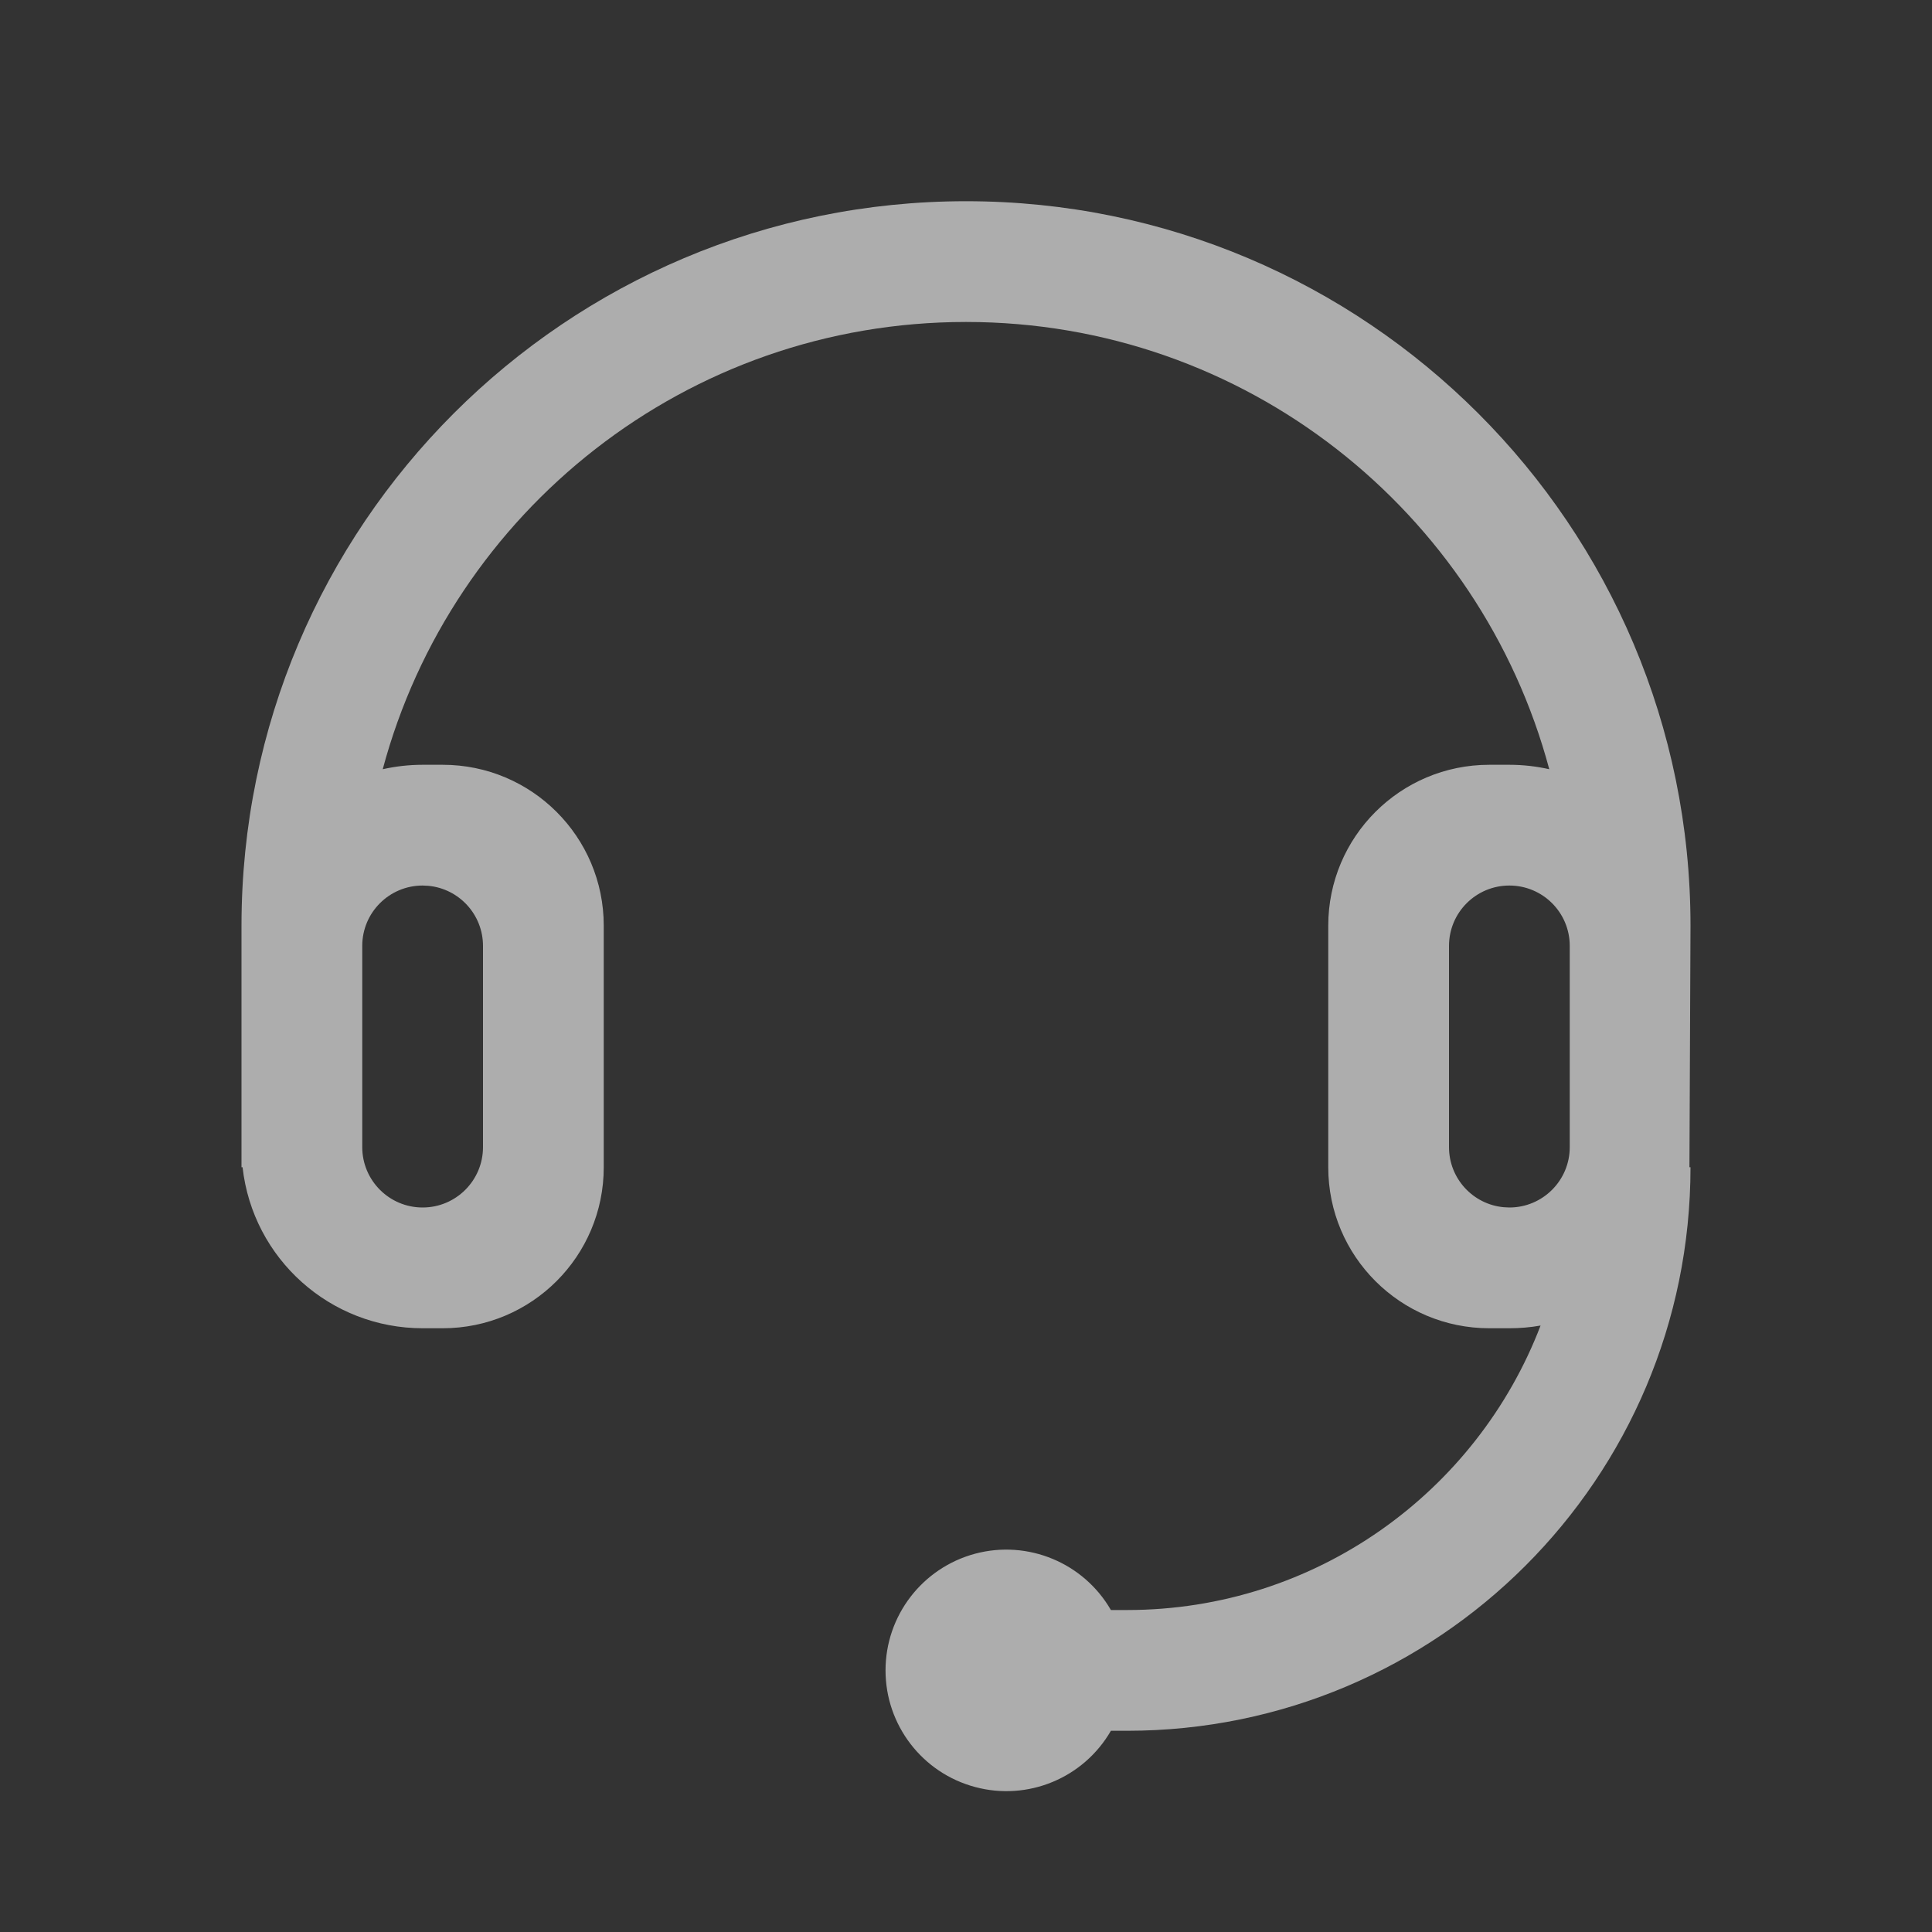 <?xml version="1.0" encoding="UTF-8"?>
<svg width="20px" height="20px" viewBox="0 0 20 20" version="1.1" xmlns="http://www.w3.org/2000/svg" xmlns:xlink="http://www.w3.org/1999/xlink">
    <rect x="0" y="0" width="20" height="20" fill="#333333" stroke="none"/>
    <title>icon/线型/客服</title>
    <g id="最终" stroke="none" stroke-width="1" fill="none" fill-rule="evenodd">
        <g id="详情页（60）深色备份-3" transform="translate(-1344, -14)">
            <g id="编组-3" transform="translate(1340, 10)">
                <g id="icon/线型/客服" transform="translate(4, 4)">
                    <rect id="矩形" fill="#000000" fill-rule="nonzero" opacity="0" x="0" y="0" width="20" height="20"></rect>
                    <path d="M15.948,13.722 C15.842,13.741 15.733,13.75 15.625,13.75 L15.417,13.75 C14.496,13.75 13.75,13.004 13.75,12.083 L13.75,9.583 C13.75,8.663 14.496,7.917 15.417,7.917 L15.625,7.917 C15.767,7.917 15.905,7.933 16.038,7.963 C15.324,5.296 12.892,3.333 10,3.333 C7.108,3.333 4.676,5.296 3.962,7.963 C4.095,7.933 4.233,7.917 4.375,7.917 L4.583,7.917 C5.504,7.917 6.25,8.663 6.25,9.583 L6.25,12.083 C6.25,13.004 5.504,13.75 4.583,13.75 L4.375,13.75 C3.42,13.75 2.617,13.032 2.511,12.083 L2.5,12.083 L2.5,9.583 C2.5,5.441 5.858,2.083 10,2.083 C14.142,2.083 17.5,5.441 17.5,9.583 L17.489,12.083 L17.5,12.083 C17.5,15.305 14.888,17.917 11.667,17.917 L11.5,17.917 C11.217,18.407 10.64,18.646 10.094,18.499 C9.547,18.353 9.167,17.857 9.167,17.292 C9.167,16.726 9.547,16.231 10.094,16.084 C10.64,15.938 11.217,16.177 11.5,16.667 L11.667,16.667 C13.621,16.667 15.289,15.444 15.948,13.722 Z M15,9.792 L15,11.875 C15,12.2 15.248,12.467 15.565,12.497 L15.625,12.5 C15.97,12.5 16.25,12.22 16.25,11.875 L16.25,9.792 C16.25,9.446 15.97,9.167 15.625,9.167 C15.28,9.167 15,9.446 15,9.792 Z M4.375,12.5 C4.72,12.5 5,12.22 5,11.875 L5,9.792 C5,9.467 4.752,9.2 4.435,9.17 L4.375,9.167 C4.03,9.167 3.75,9.446 3.75,9.792 L3.75,11.875 C3.75,12.22 4.03,12.5 4.375,12.5 Z" id="形状" fill-opacity="0.6" fill="#FFFFFF"></path>
                </g>
            </g>
        </g>
    </g>
</svg>
